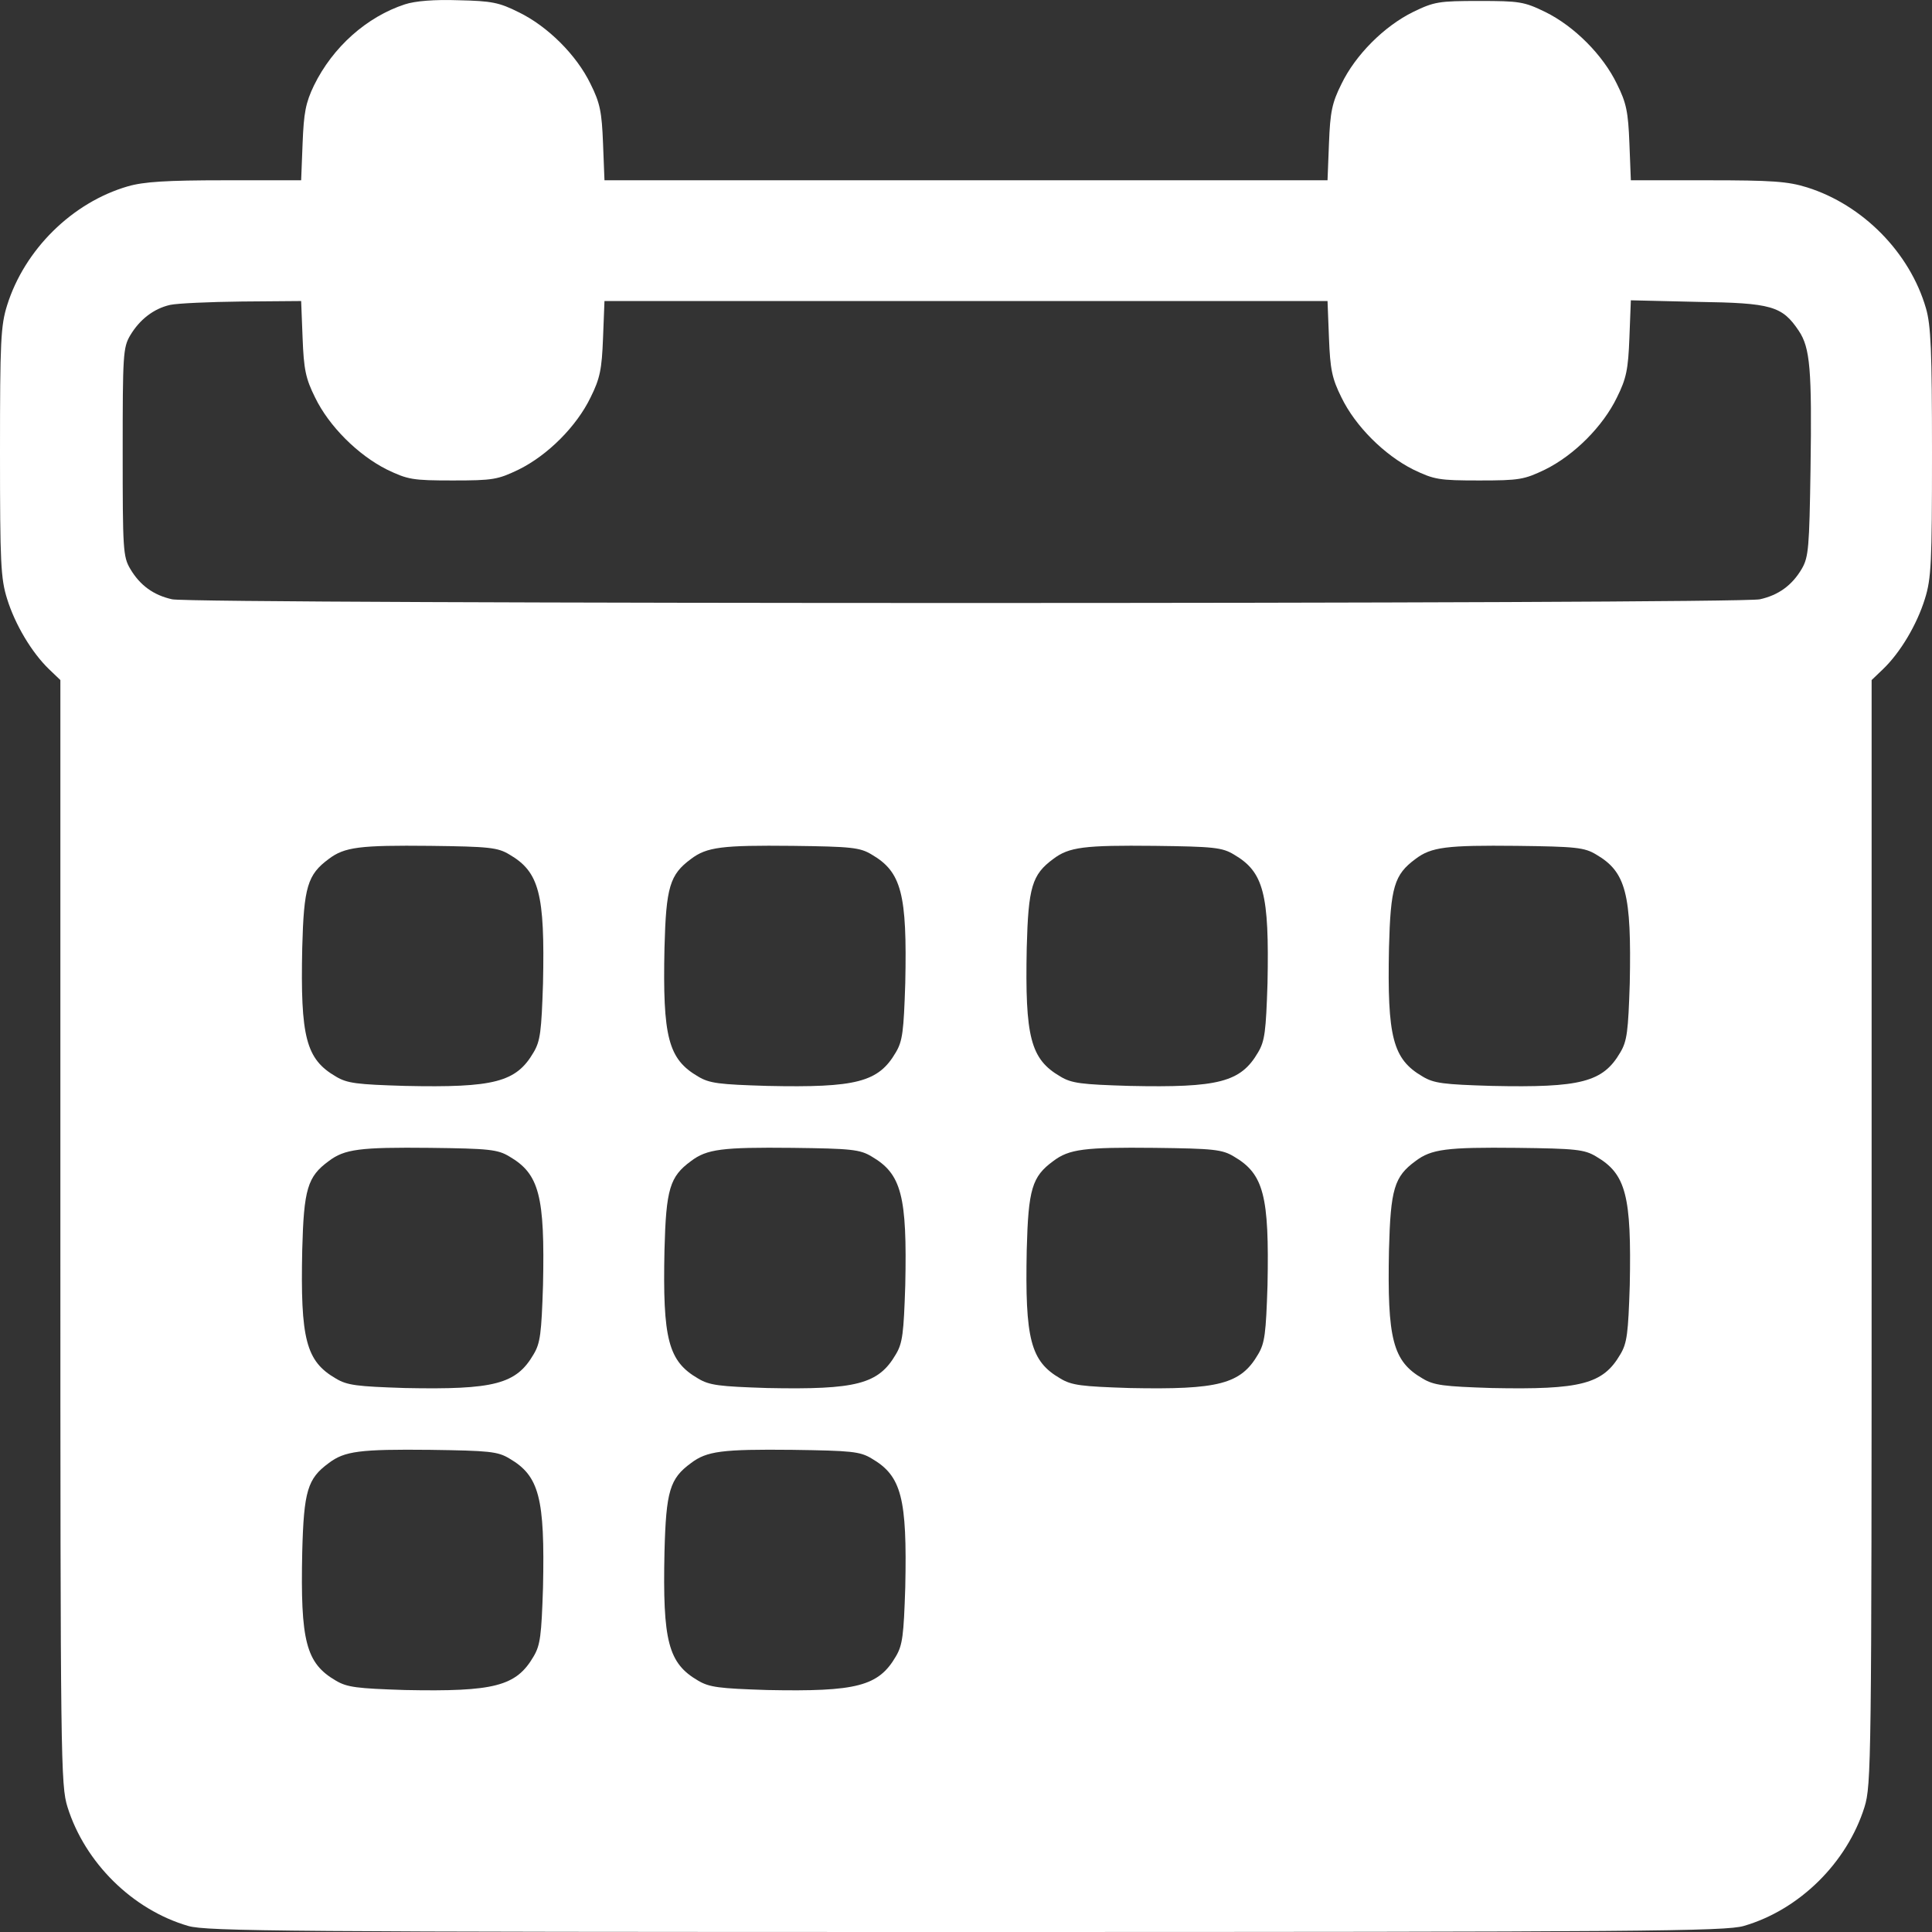 <svg width="16" height="16" viewBox="0 0 16 16" fill="none" xmlns="http://www.w3.org/2000/svg">
<rect x="0" y="0" width="16" height="16" fill="#333333" stroke="none"/>
<path d="M3.353 0.036C3.038 0.139 2.756 0.389 2.6 0.708C2.531 0.852 2.516 0.933 2.506 1.187L2.494 1.493H1.863C1.378 1.493 1.191 1.505 1.059 1.543C0.597 1.677 0.203 2.068 0.059 2.528C0.006 2.697 0 2.825 0 3.744C0 4.663 0.006 4.791 0.059 4.96C0.125 5.173 0.263 5.404 0.406 5.542L0.5 5.632V10.203C0.5 14.602 0.503 14.784 0.559 14.965C0.703 15.425 1.097 15.816 1.559 15.95C1.712 15.994 2.369 16 8 16C13.631 16 14.287 15.994 14.441 15.95C14.903 15.816 15.297 15.425 15.441 14.965C15.497 14.784 15.5 14.602 15.5 10.203V5.632L15.594 5.542C15.738 5.404 15.875 5.173 15.941 4.96C15.994 4.791 16 4.663 16 3.747C16 2.906 15.991 2.694 15.95 2.553C15.816 2.09 15.425 1.696 14.966 1.552C14.806 1.502 14.675 1.493 14.141 1.493H13.506L13.494 1.187C13.484 0.927 13.469 0.852 13.391 0.696C13.275 0.455 13.037 0.217 12.797 0.099C12.622 0.014 12.584 0.008 12.25 0.008C11.916 0.008 11.878 0.014 11.703 0.099C11.463 0.217 11.225 0.455 11.109 0.696C11.031 0.852 11.016 0.927 11.006 1.187L10.994 1.493H8H5.006L4.994 1.187C4.984 0.927 4.969 0.852 4.891 0.696C4.775 0.455 4.534 0.217 4.297 0.102C4.134 0.02 4.072 0.008 3.797 0.002C3.597 -0.005 3.438 0.008 3.353 0.036ZM2.506 2.8C2.516 3.059 2.531 3.134 2.609 3.291C2.725 3.531 2.966 3.769 3.203 3.888C3.378 3.972 3.416 3.979 3.75 3.979C4.084 3.979 4.122 3.972 4.297 3.888C4.537 3.769 4.775 3.531 4.891 3.291C4.969 3.134 4.984 3.059 4.994 2.8L5.006 2.493H8H10.994L11.006 2.8C11.016 3.059 11.031 3.134 11.109 3.291C11.225 3.531 11.466 3.769 11.703 3.888C11.878 3.972 11.916 3.979 12.25 3.979C12.584 3.979 12.622 3.972 12.797 3.888C13.037 3.769 13.275 3.531 13.391 3.291C13.469 3.134 13.484 3.059 13.494 2.797L13.506 2.487L14.059 2.5C14.672 2.509 14.759 2.534 14.897 2.74C14.991 2.881 15.006 3.059 14.994 3.885C14.984 4.535 14.978 4.613 14.922 4.71C14.841 4.848 14.728 4.929 14.575 4.963C14.412 5.004 1.587 5.004 1.425 4.963C1.272 4.929 1.159 4.848 1.078 4.71C1.019 4.61 1.016 4.548 1.016 3.744C1.016 2.941 1.019 2.878 1.078 2.778C1.156 2.647 1.272 2.556 1.409 2.525C1.469 2.512 1.734 2.5 2.003 2.497L2.494 2.493L2.506 2.8ZM4.219 7.077C4.466 7.221 4.513 7.402 4.497 8.143C4.484 8.54 4.475 8.621 4.419 8.715C4.275 8.962 4.094 9.009 3.353 8.993C2.956 8.981 2.875 8.972 2.781 8.915C2.534 8.771 2.487 8.59 2.503 7.849C2.516 7.346 2.547 7.243 2.722 7.114C2.853 7.014 2.981 6.999 3.562 7.005C4.05 7.011 4.122 7.018 4.219 7.077ZM7.219 7.077C7.466 7.221 7.513 7.402 7.497 8.143C7.484 8.54 7.475 8.621 7.419 8.715C7.275 8.962 7.094 9.009 6.353 8.993C5.956 8.981 5.875 8.972 5.781 8.915C5.534 8.771 5.487 8.59 5.503 7.849C5.516 7.346 5.547 7.243 5.722 7.114C5.853 7.014 5.981 6.999 6.562 7.005C7.05 7.011 7.122 7.018 7.219 7.077ZM10.219 7.077C10.466 7.221 10.512 7.402 10.497 8.143C10.484 8.54 10.475 8.621 10.419 8.715C10.275 8.962 10.094 9.009 9.353 8.993C8.956 8.981 8.875 8.972 8.781 8.915C8.534 8.771 8.488 8.59 8.503 7.849C8.516 7.346 8.547 7.243 8.722 7.114C8.853 7.014 8.981 6.999 9.562 7.005C10.05 7.011 10.122 7.018 10.219 7.077ZM13.219 7.077C13.466 7.221 13.512 7.402 13.497 8.143C13.484 8.54 13.475 8.621 13.419 8.715C13.275 8.962 13.094 9.009 12.353 8.993C11.956 8.981 11.875 8.972 11.781 8.915C11.534 8.771 11.488 8.59 11.503 7.849C11.516 7.346 11.547 7.243 11.722 7.114C11.853 7.014 11.981 6.999 12.562 7.005C13.05 7.011 13.122 7.018 13.219 7.077ZM4.219 9.578C4.466 9.722 4.513 9.903 4.497 10.644C4.484 11.041 4.475 11.123 4.419 11.216C4.275 11.463 4.094 11.51 3.353 11.495C2.956 11.482 2.875 11.473 2.781 11.416C2.534 11.273 2.487 11.091 2.503 10.35C2.516 9.847 2.547 9.744 2.722 9.616C2.853 9.516 2.981 9.5 3.562 9.506C4.05 9.512 4.122 9.519 4.219 9.578ZM7.219 9.578C7.466 9.722 7.513 9.903 7.497 10.644C7.484 11.041 7.475 11.123 7.419 11.216C7.275 11.463 7.094 11.51 6.353 11.495C5.956 11.482 5.875 11.473 5.781 11.416C5.534 11.273 5.487 11.091 5.503 10.35C5.516 9.847 5.547 9.744 5.722 9.616C5.853 9.516 5.981 9.5 6.562 9.506C7.05 9.512 7.122 9.519 7.219 9.578ZM10.219 9.578C10.466 9.722 10.512 9.903 10.497 10.644C10.484 11.041 10.475 11.123 10.419 11.216C10.275 11.463 10.094 11.51 9.353 11.495C8.956 11.482 8.875 11.473 8.781 11.416C8.534 11.273 8.488 11.091 8.503 10.35C8.516 9.847 8.547 9.744 8.722 9.616C8.853 9.516 8.981 9.5 9.562 9.506C10.05 9.512 10.122 9.519 10.219 9.578ZM13.219 9.578C13.466 9.722 13.512 9.903 13.497 10.644C13.484 11.041 13.475 11.123 13.419 11.216C13.275 11.463 13.094 11.51 12.353 11.495C11.956 11.482 11.875 11.473 11.781 11.416C11.534 11.273 11.488 11.091 11.503 10.35C11.516 9.847 11.547 9.744 11.722 9.616C11.853 9.516 11.981 9.5 12.562 9.506C13.05 9.512 13.122 9.519 13.219 9.578ZM4.219 12.079C4.466 12.223 4.513 12.405 4.497 13.146C4.484 13.543 4.475 13.624 4.419 13.718C4.275 13.965 4.094 14.011 3.353 13.996C2.956 13.983 2.875 13.974 2.781 13.918C2.534 13.774 2.487 13.593 2.503 12.852C2.516 12.348 2.547 12.245 2.722 12.117C2.853 12.017 2.981 12.001 3.562 12.007C4.05 12.014 4.122 12.02 4.219 12.079ZM7.219 12.079C7.466 12.223 7.513 12.405 7.497 13.146C7.484 13.543 7.475 13.624 7.419 13.718C7.275 13.965 7.094 14.011 6.353 13.996C5.956 13.983 5.875 13.974 5.781 13.918C5.534 13.774 5.487 13.593 5.503 12.852C5.516 12.348 5.547 12.245 5.722 12.117C5.853 12.017 5.981 12.001 6.562 12.007C7.05 12.014 7.122 12.02 7.219 12.079Z" fill="white"/>
</svg>
